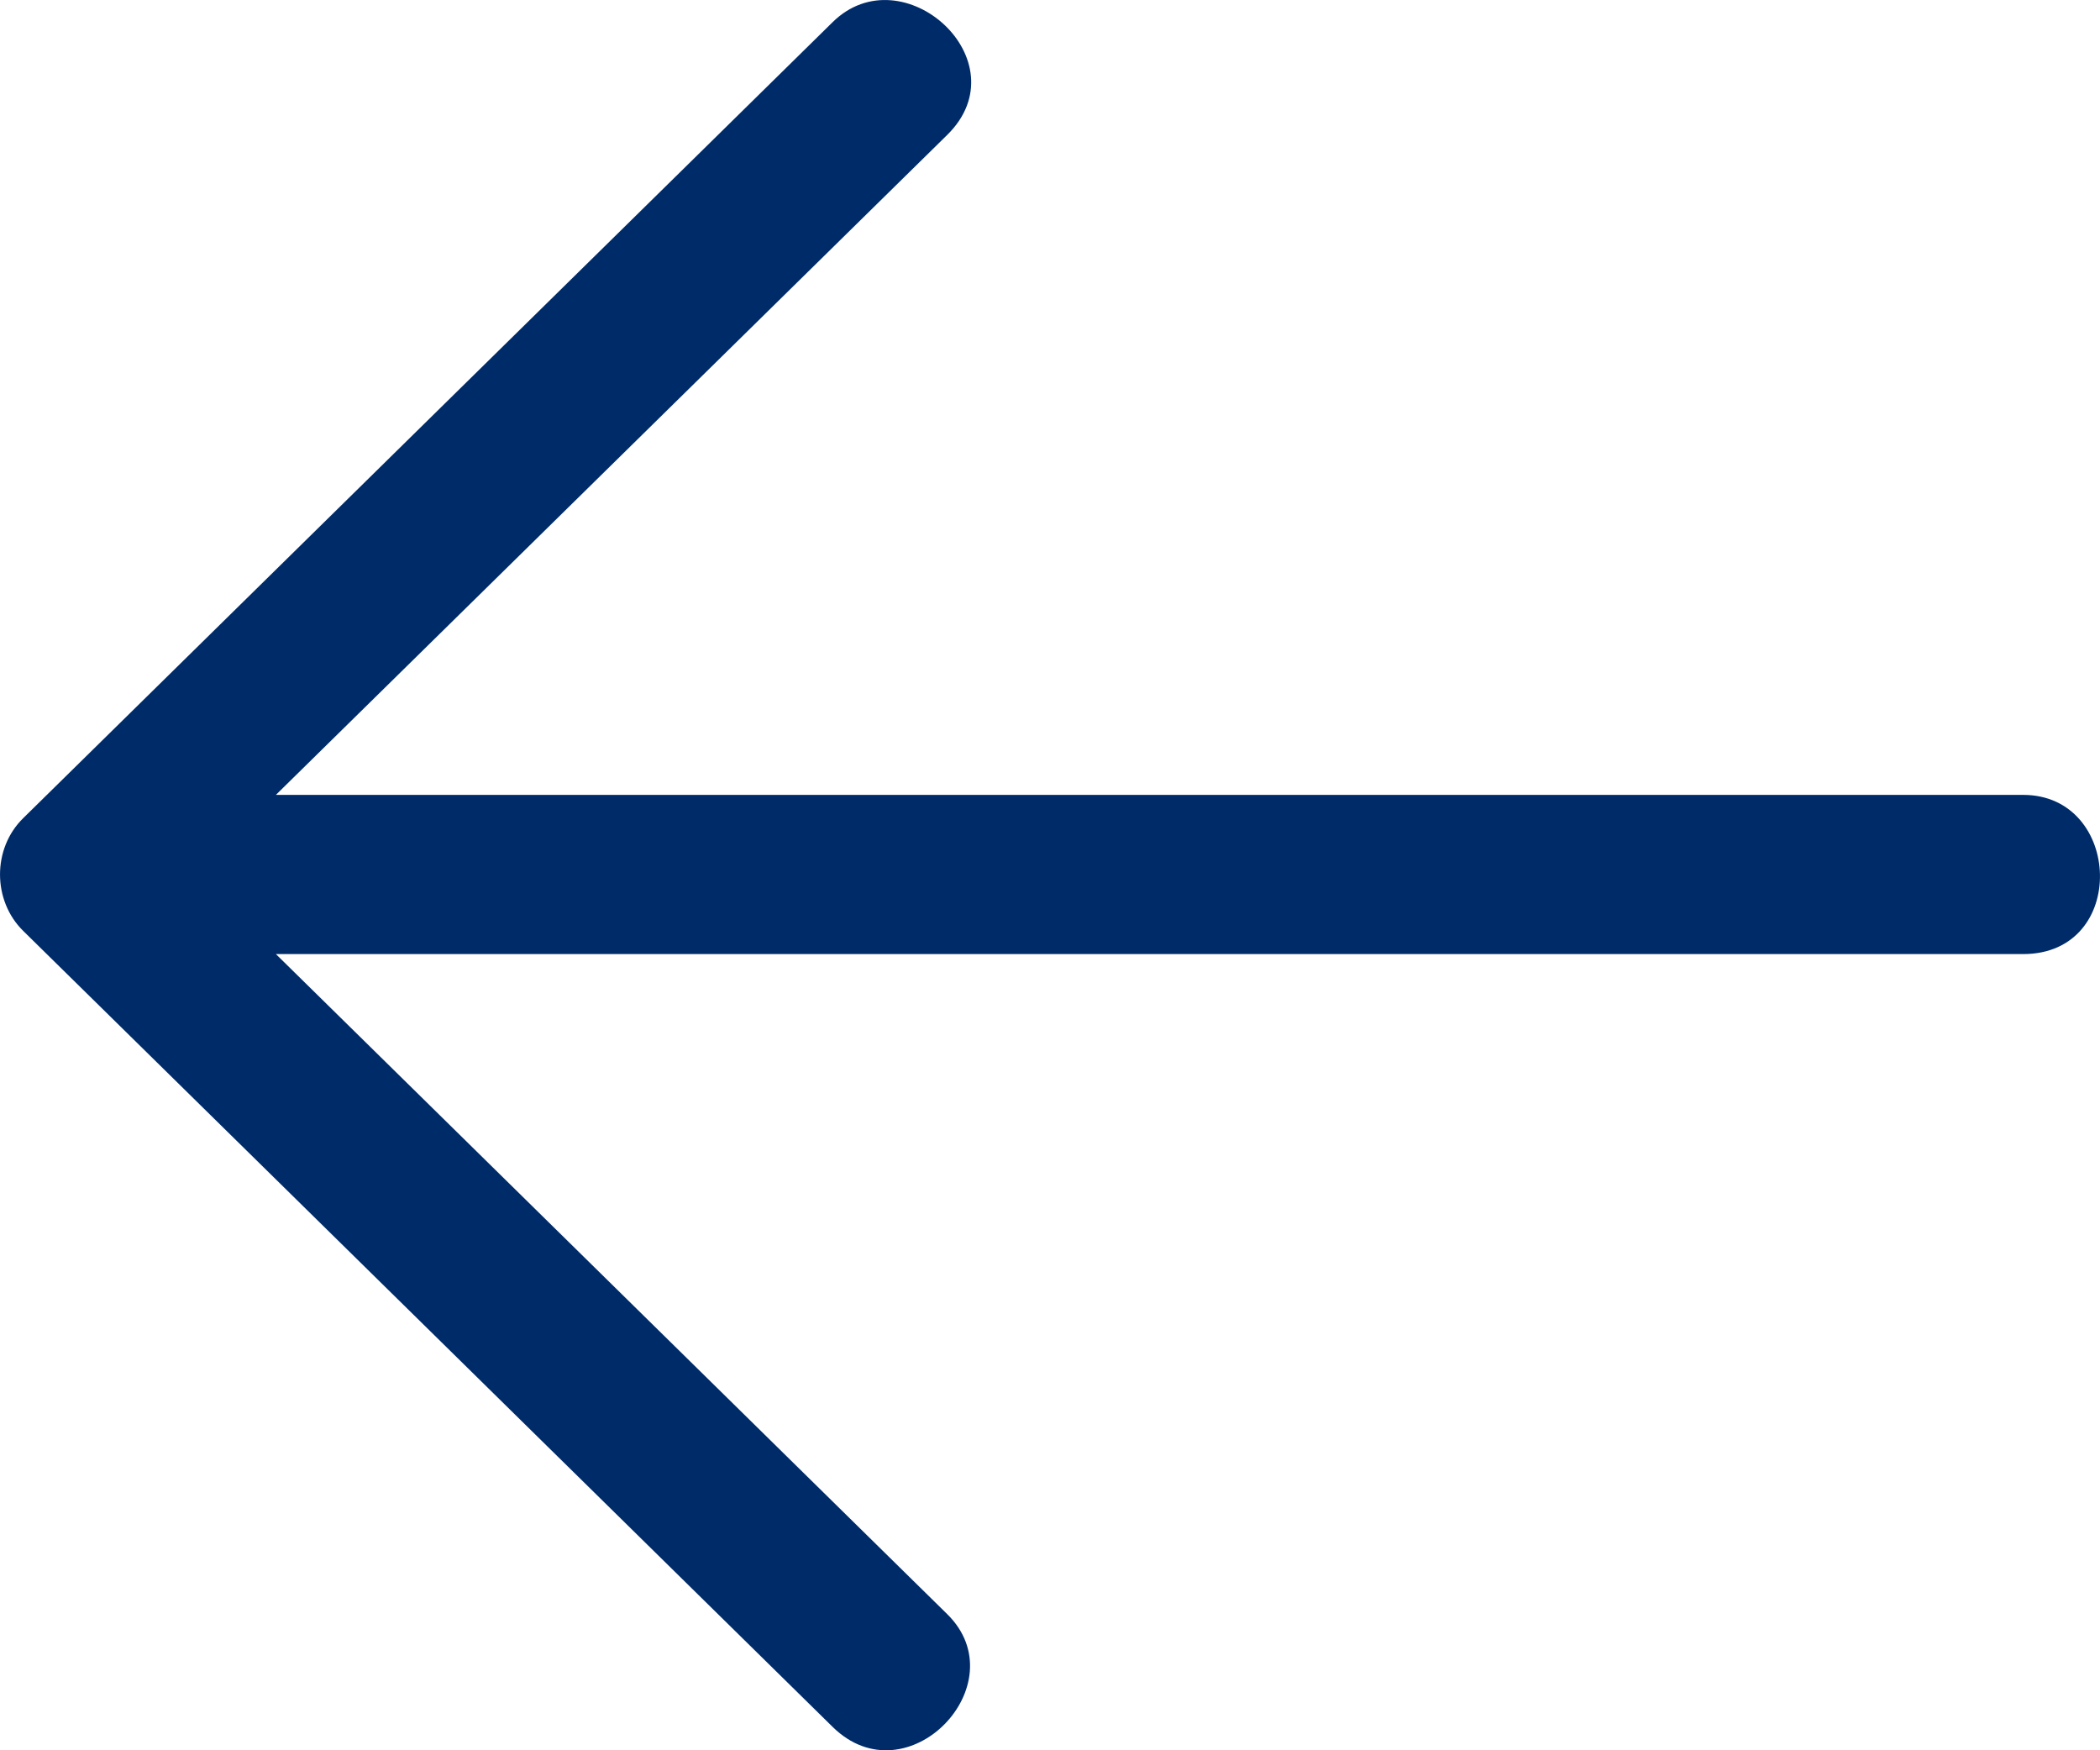 <svg width="24" height="20" viewBox="0 0 24 20" fill="none" xmlns="http://www.w3.org/2000/svg"><path d="M0.265 9.349L9.516 0.253C10.317 -0.535 11.685 0.695 10.826 1.541L3.153 9.083L23.122 9.083C24.256 9.083 24.328 10.902 23.122 10.902L3.153 10.902L10.826 18.445C11.638 19.244 10.367 20.57 9.516 19.733L0.265 10.637C-0.086 10.292 -0.09 9.697 0.265 9.349Z" fill="#002B69"/></svg>
